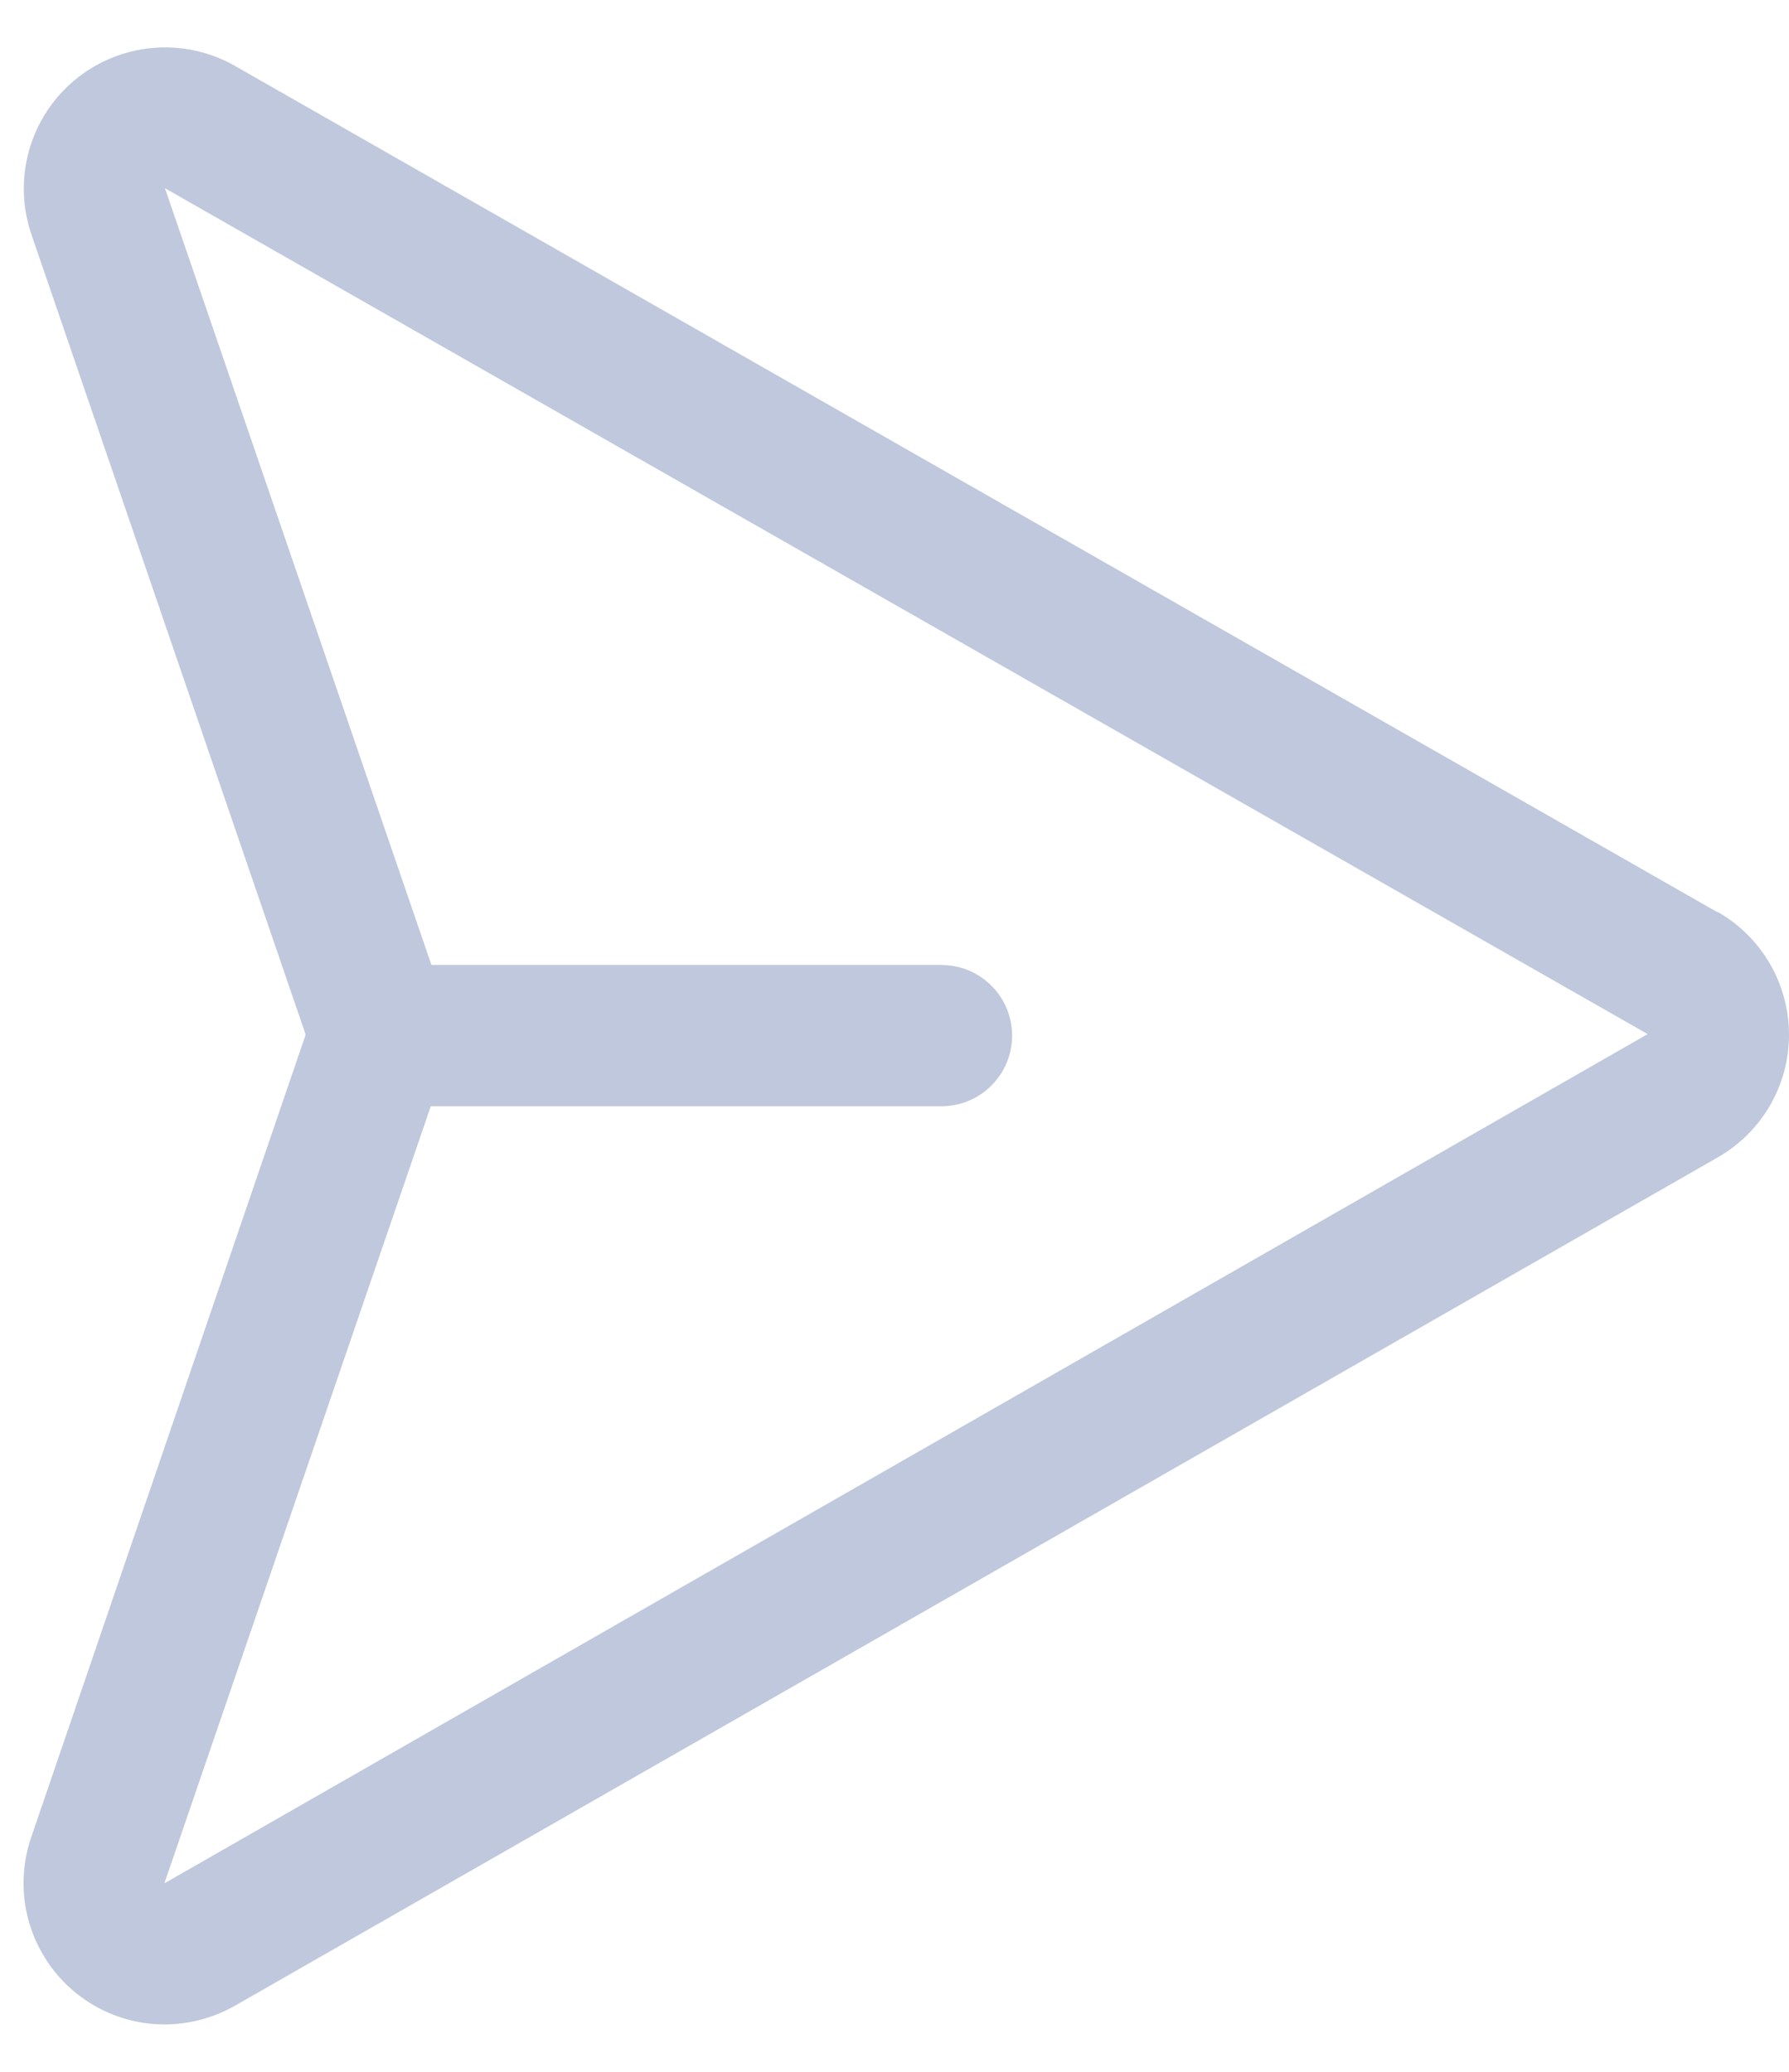 <svg width="19" height="22" viewBox="0 0 19 22" fill="none" xmlns="http://www.w3.org/2000/svg">
<path id="Vector" d="M18.237 9.685L2.487 0.695C2.221 0.546 1.917 0.481 1.614 0.51C1.311 0.538 1.023 0.658 0.79 0.853C0.557 1.048 0.388 1.31 0.307 1.604C0.226 1.897 0.236 2.208 0.336 2.496L3.243 10.977C3.242 10.98 3.242 10.984 3.243 10.987C3.242 10.99 3.242 10.993 3.243 10.996L0.336 19.496C0.256 19.723 0.232 19.965 0.264 20.202C0.297 20.44 0.387 20.666 0.525 20.862C0.663 21.058 0.847 21.218 1.06 21.329C1.273 21.439 1.509 21.497 1.749 21.497C2.009 21.496 2.265 21.428 2.492 21.3L18.233 12.296C18.465 12.165 18.659 11.976 18.794 11.746C18.928 11.517 19 11.256 19 10.989C19 10.723 18.93 10.462 18.796 10.232C18.662 10.002 18.47 9.812 18.238 9.681L18.237 9.685ZM1.749 19.997V19.989L4.575 11.747H9.999C10.198 11.747 10.389 11.668 10.529 11.527C10.67 11.387 10.749 11.196 10.749 10.997C10.749 10.798 10.67 10.607 10.529 10.467C10.389 10.326 10.198 10.247 9.999 10.247H4.582L1.755 2.008L1.749 1.997L17.499 10.981L1.749 19.997Z" fill="#BFC8DC"/>
</svg>
